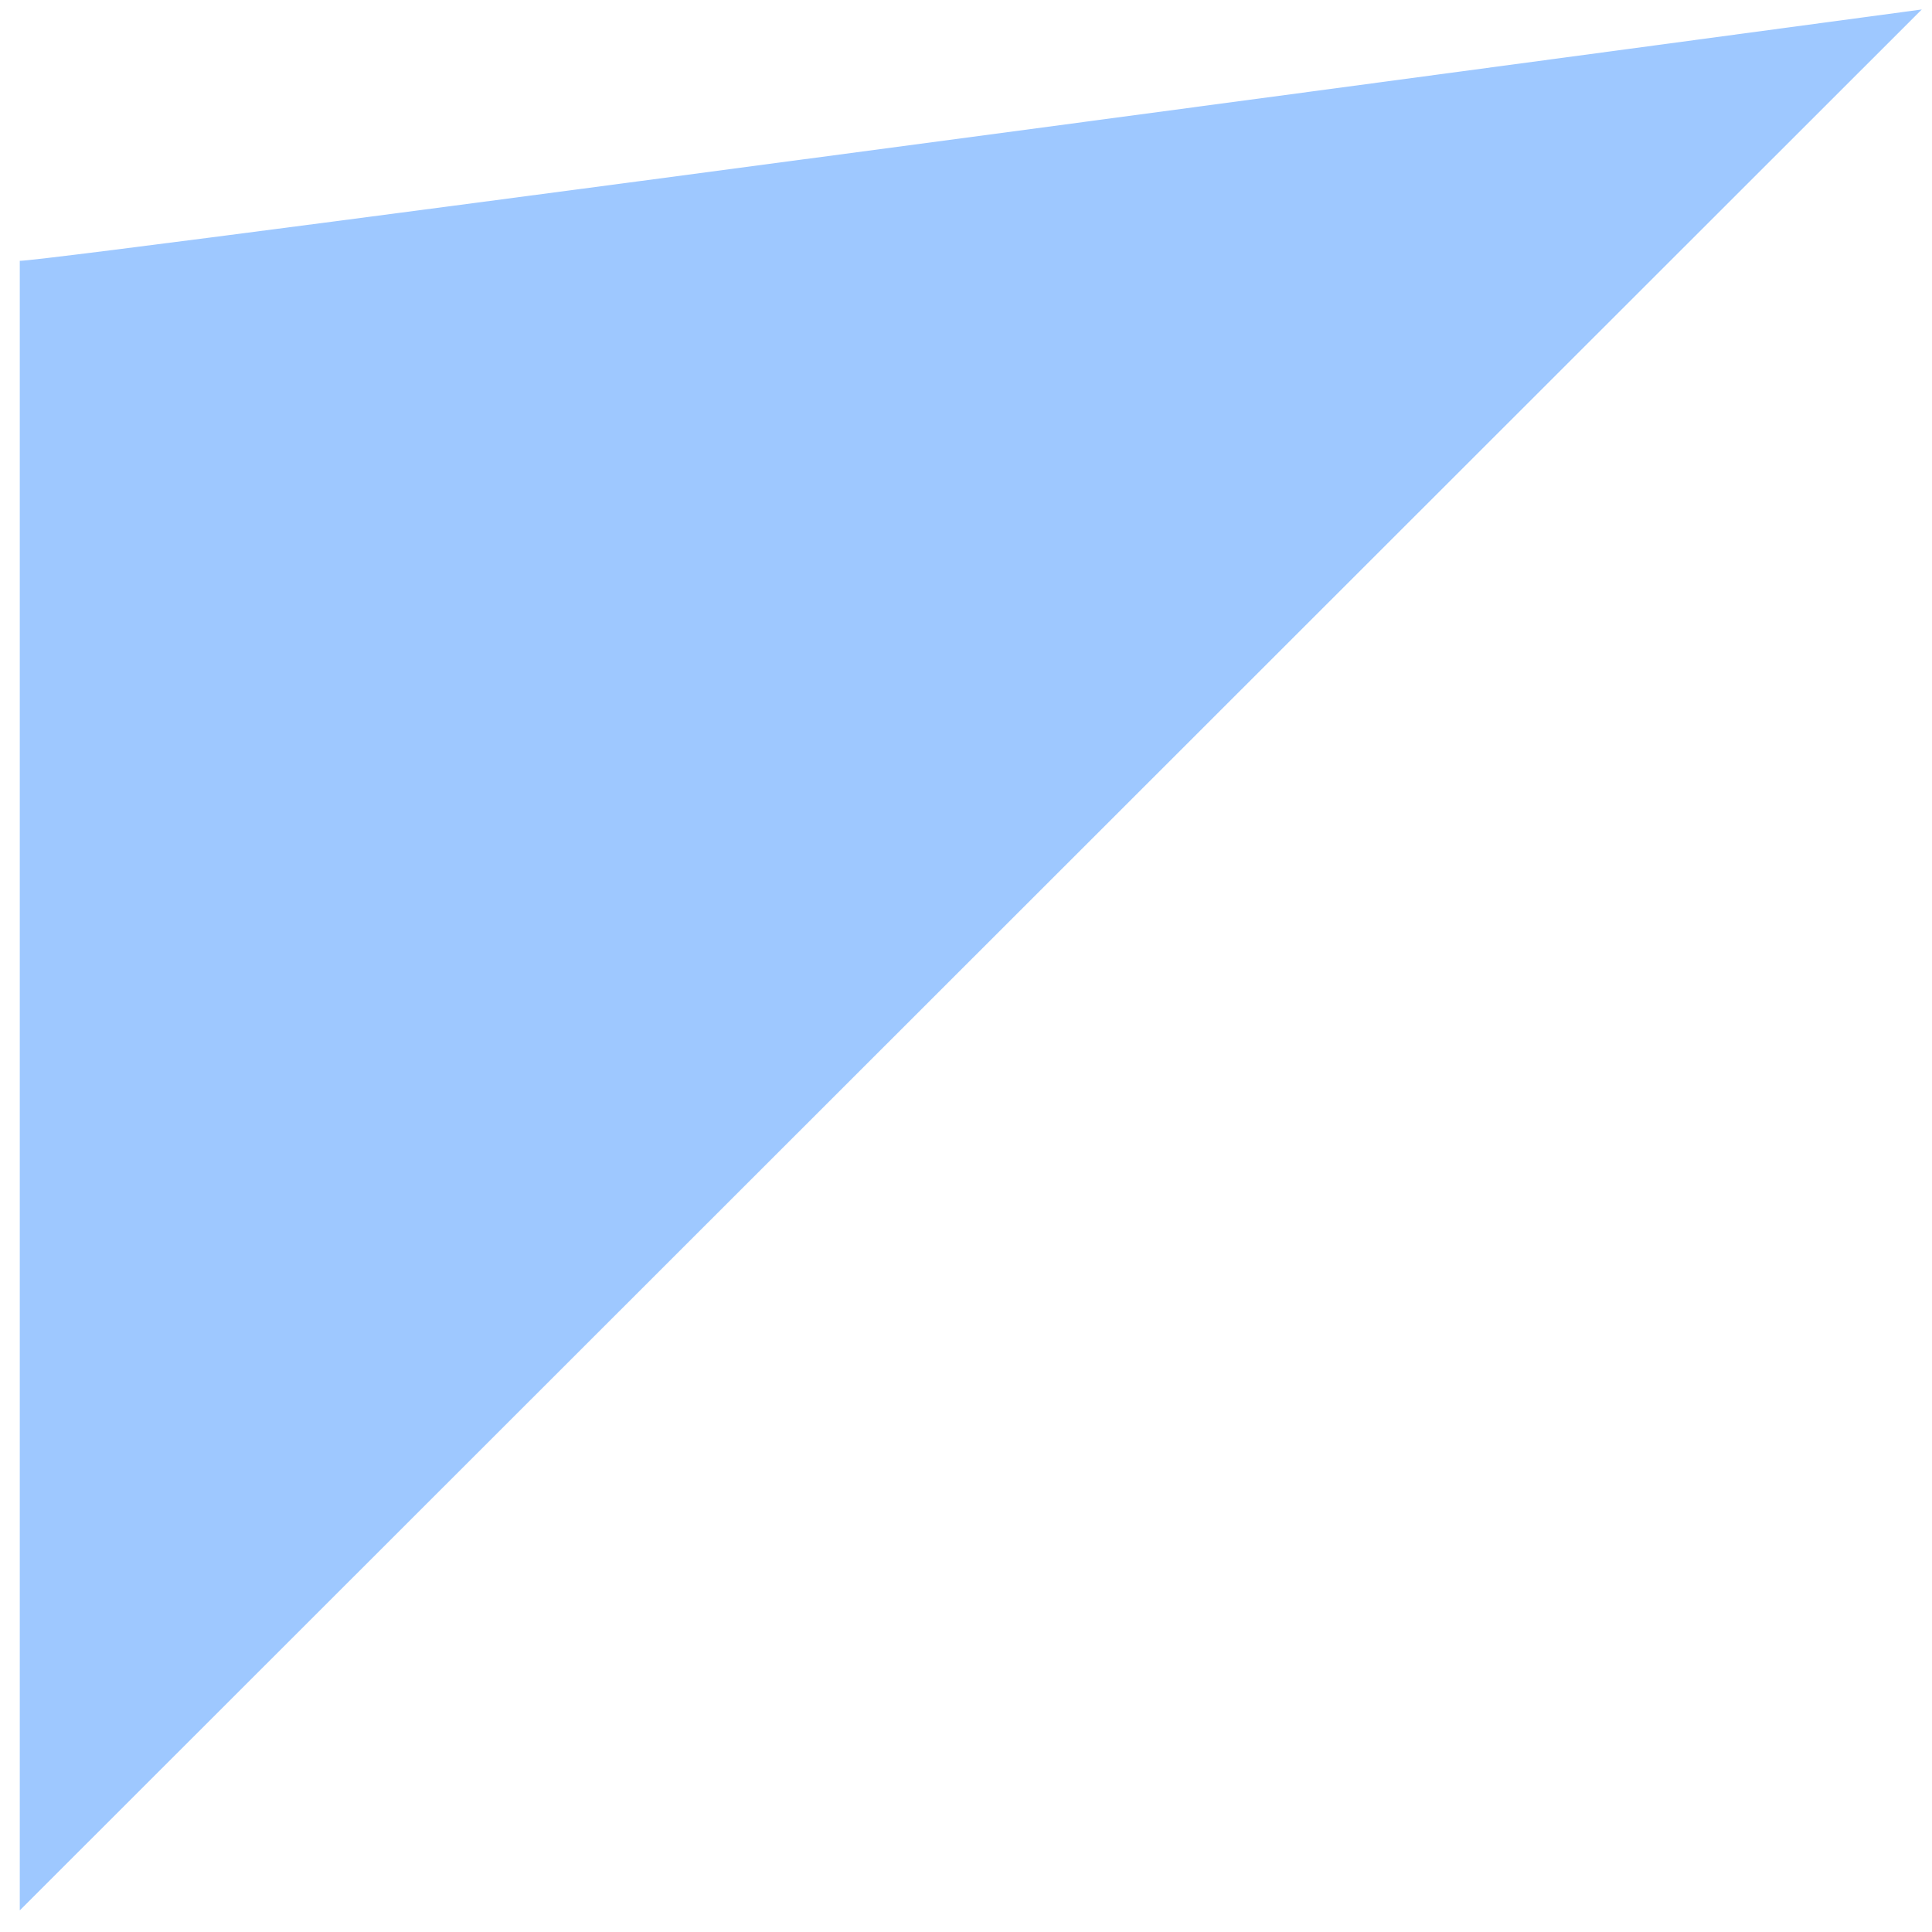 <?xml version="1.0" encoding="UTF-8" standalone="no"?><svg width='21' height='21' viewBox='0 0 21 21' fill='none' xmlns='http://www.w3.org/2000/svg'>
<path d='M0.215 2.835V20.765L20.889 0.103C20.889 0.103 0.633 2.835 0.215 2.835Z' fill='#9EC8FF'/>
</svg>
